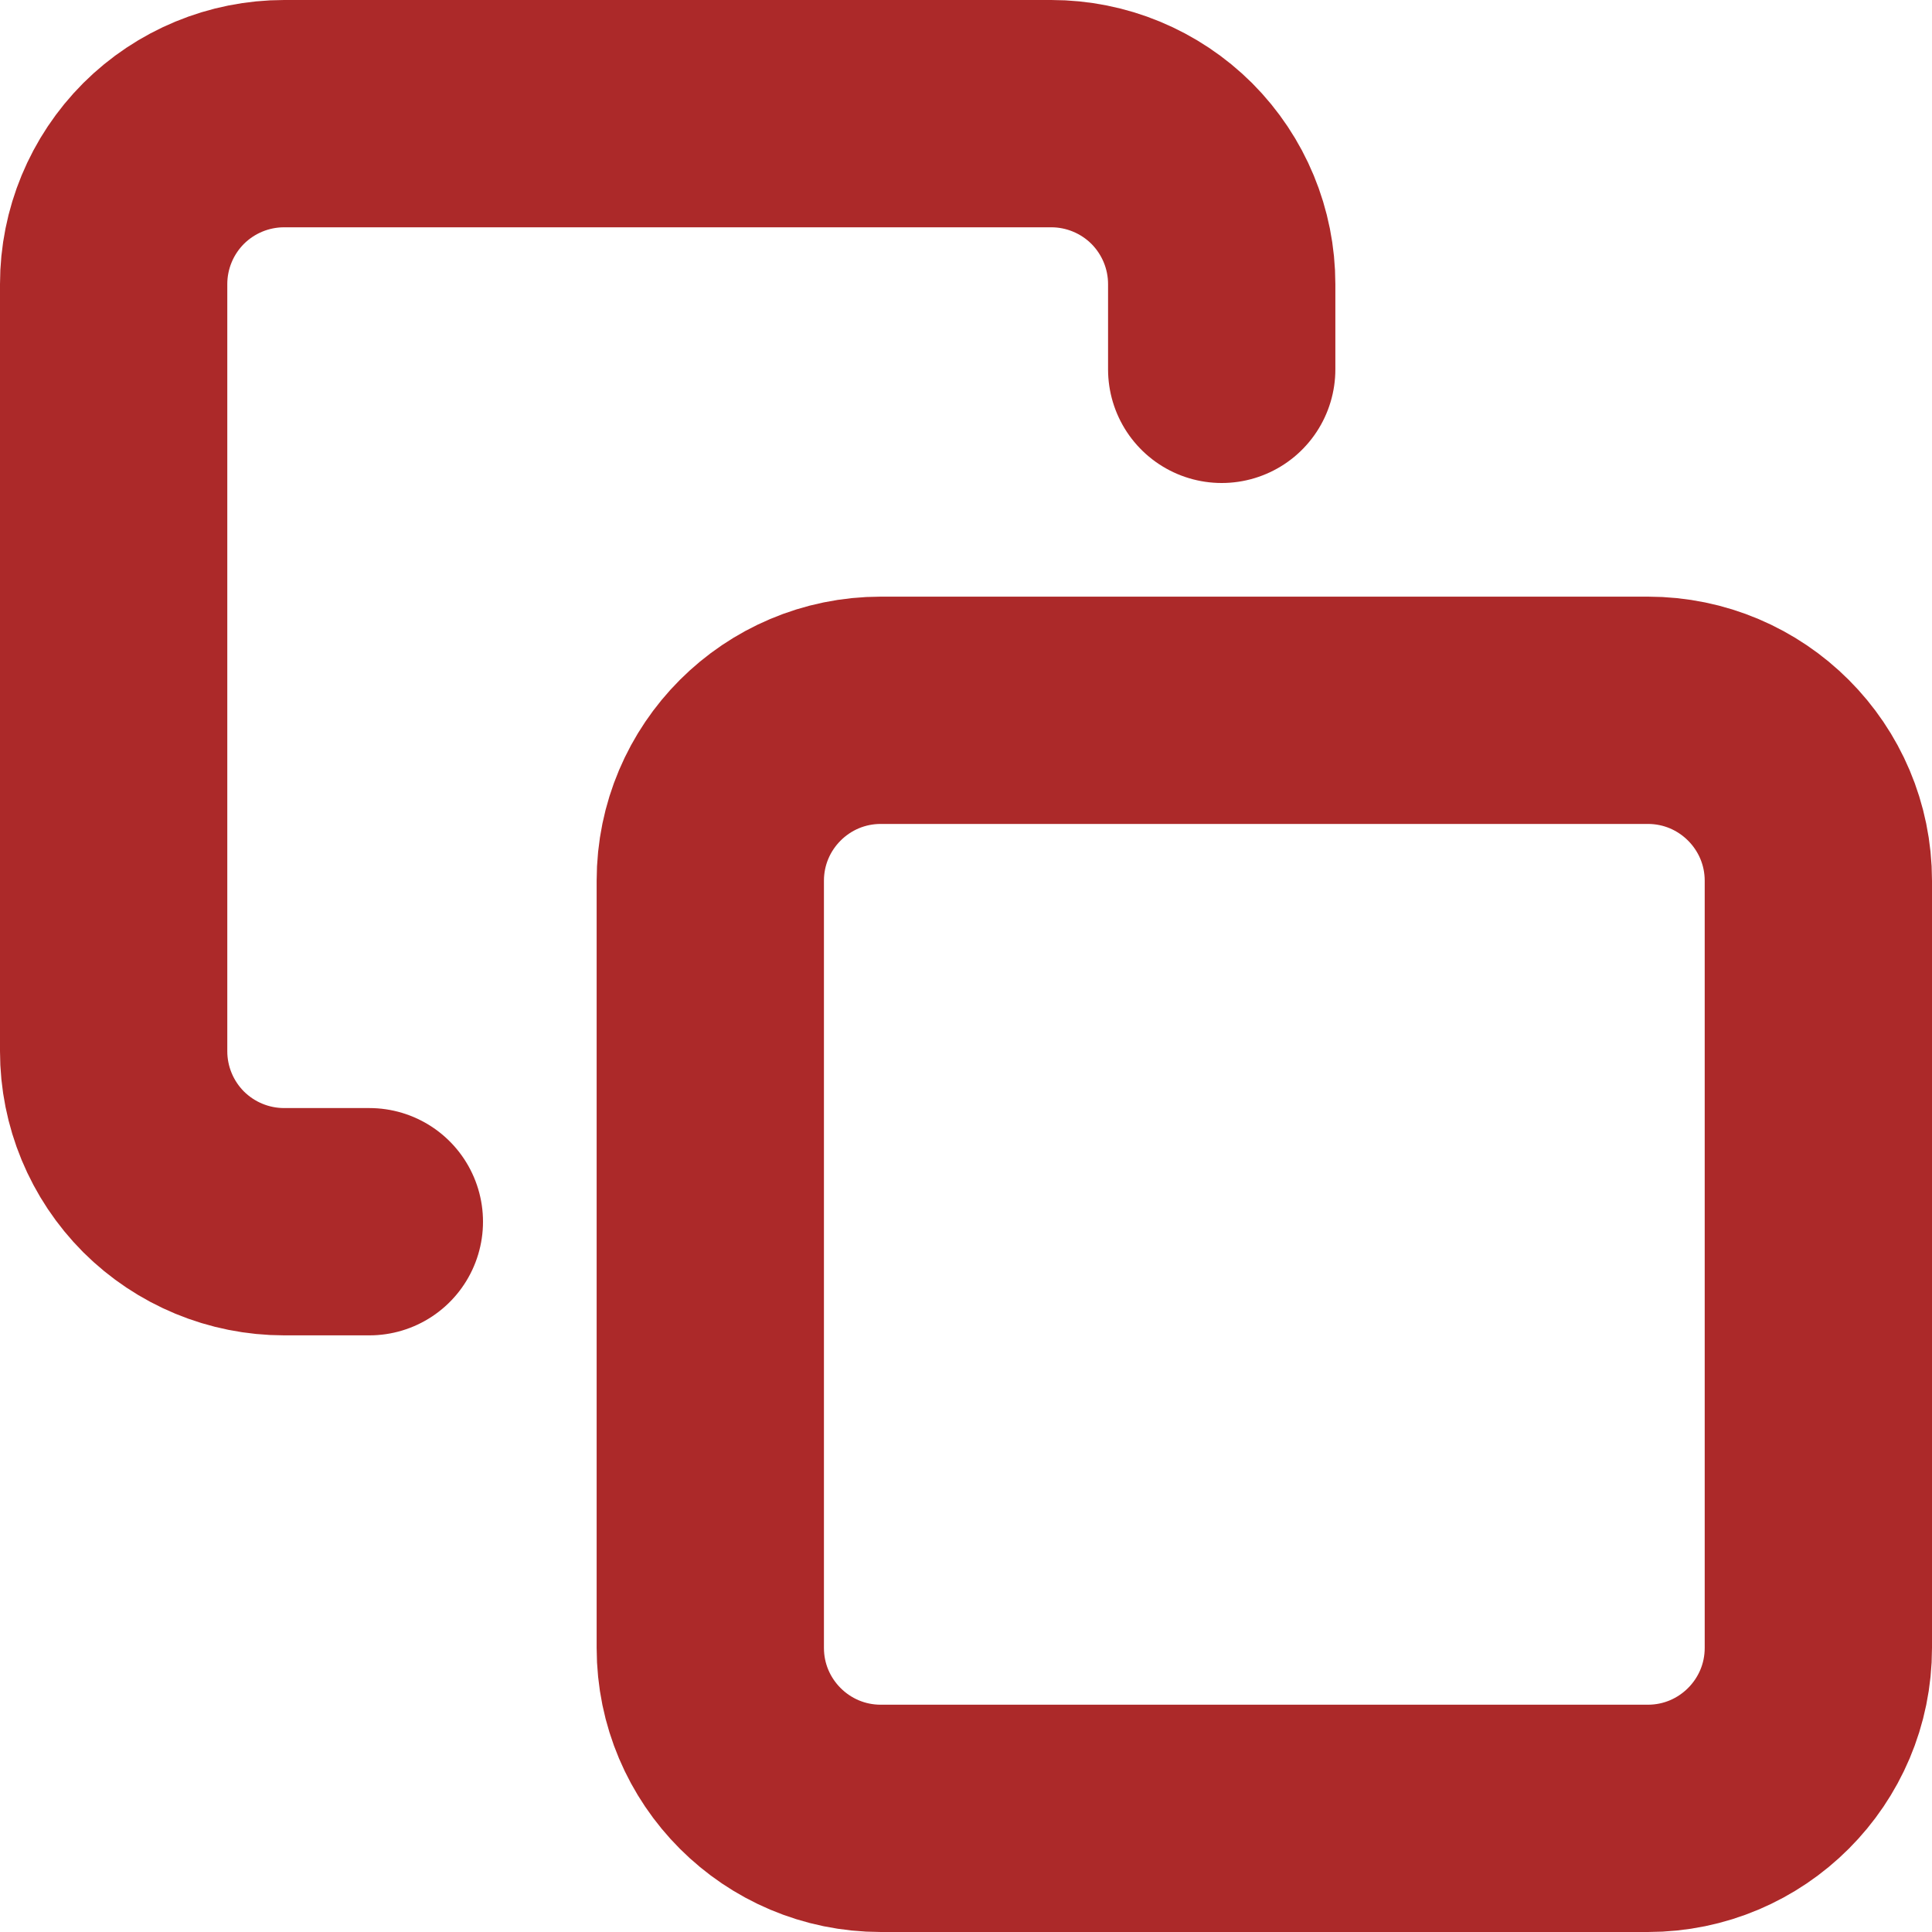 <svg width="17" height="17" viewBox="0 0 17 17" fill="none" xmlns="http://www.w3.org/2000/svg">
<path d="M14.5 6.25H7.75C6.922 6.25 6.25 6.922 6.25 7.75V14.5C6.25 15.328 6.922 16 7.75 16H14.5C15.328 16 16 15.328 16 14.5V7.75C16 6.922 15.328 6.25 14.5 6.25Z" stroke="#AC2929" stroke-width="2" stroke-linecap="round" stroke-linejoin="round"/>
<path d="M3.25 10.75H2.5C2.102 10.75 1.721 10.592 1.439 10.311C1.158 10.029 1 9.648 1 9.25V2.5C1 2.102 1.158 1.721 1.439 1.439C1.721 1.158 2.102 1 2.5 1H9.25C9.648 1 10.029 1.158 10.311 1.439C10.592 1.721 10.75 2.102 10.75 2.5V3.25" stroke="#AC2929" stroke-width="2" stroke-linecap="round" stroke-linejoin="round"/>
</svg>
